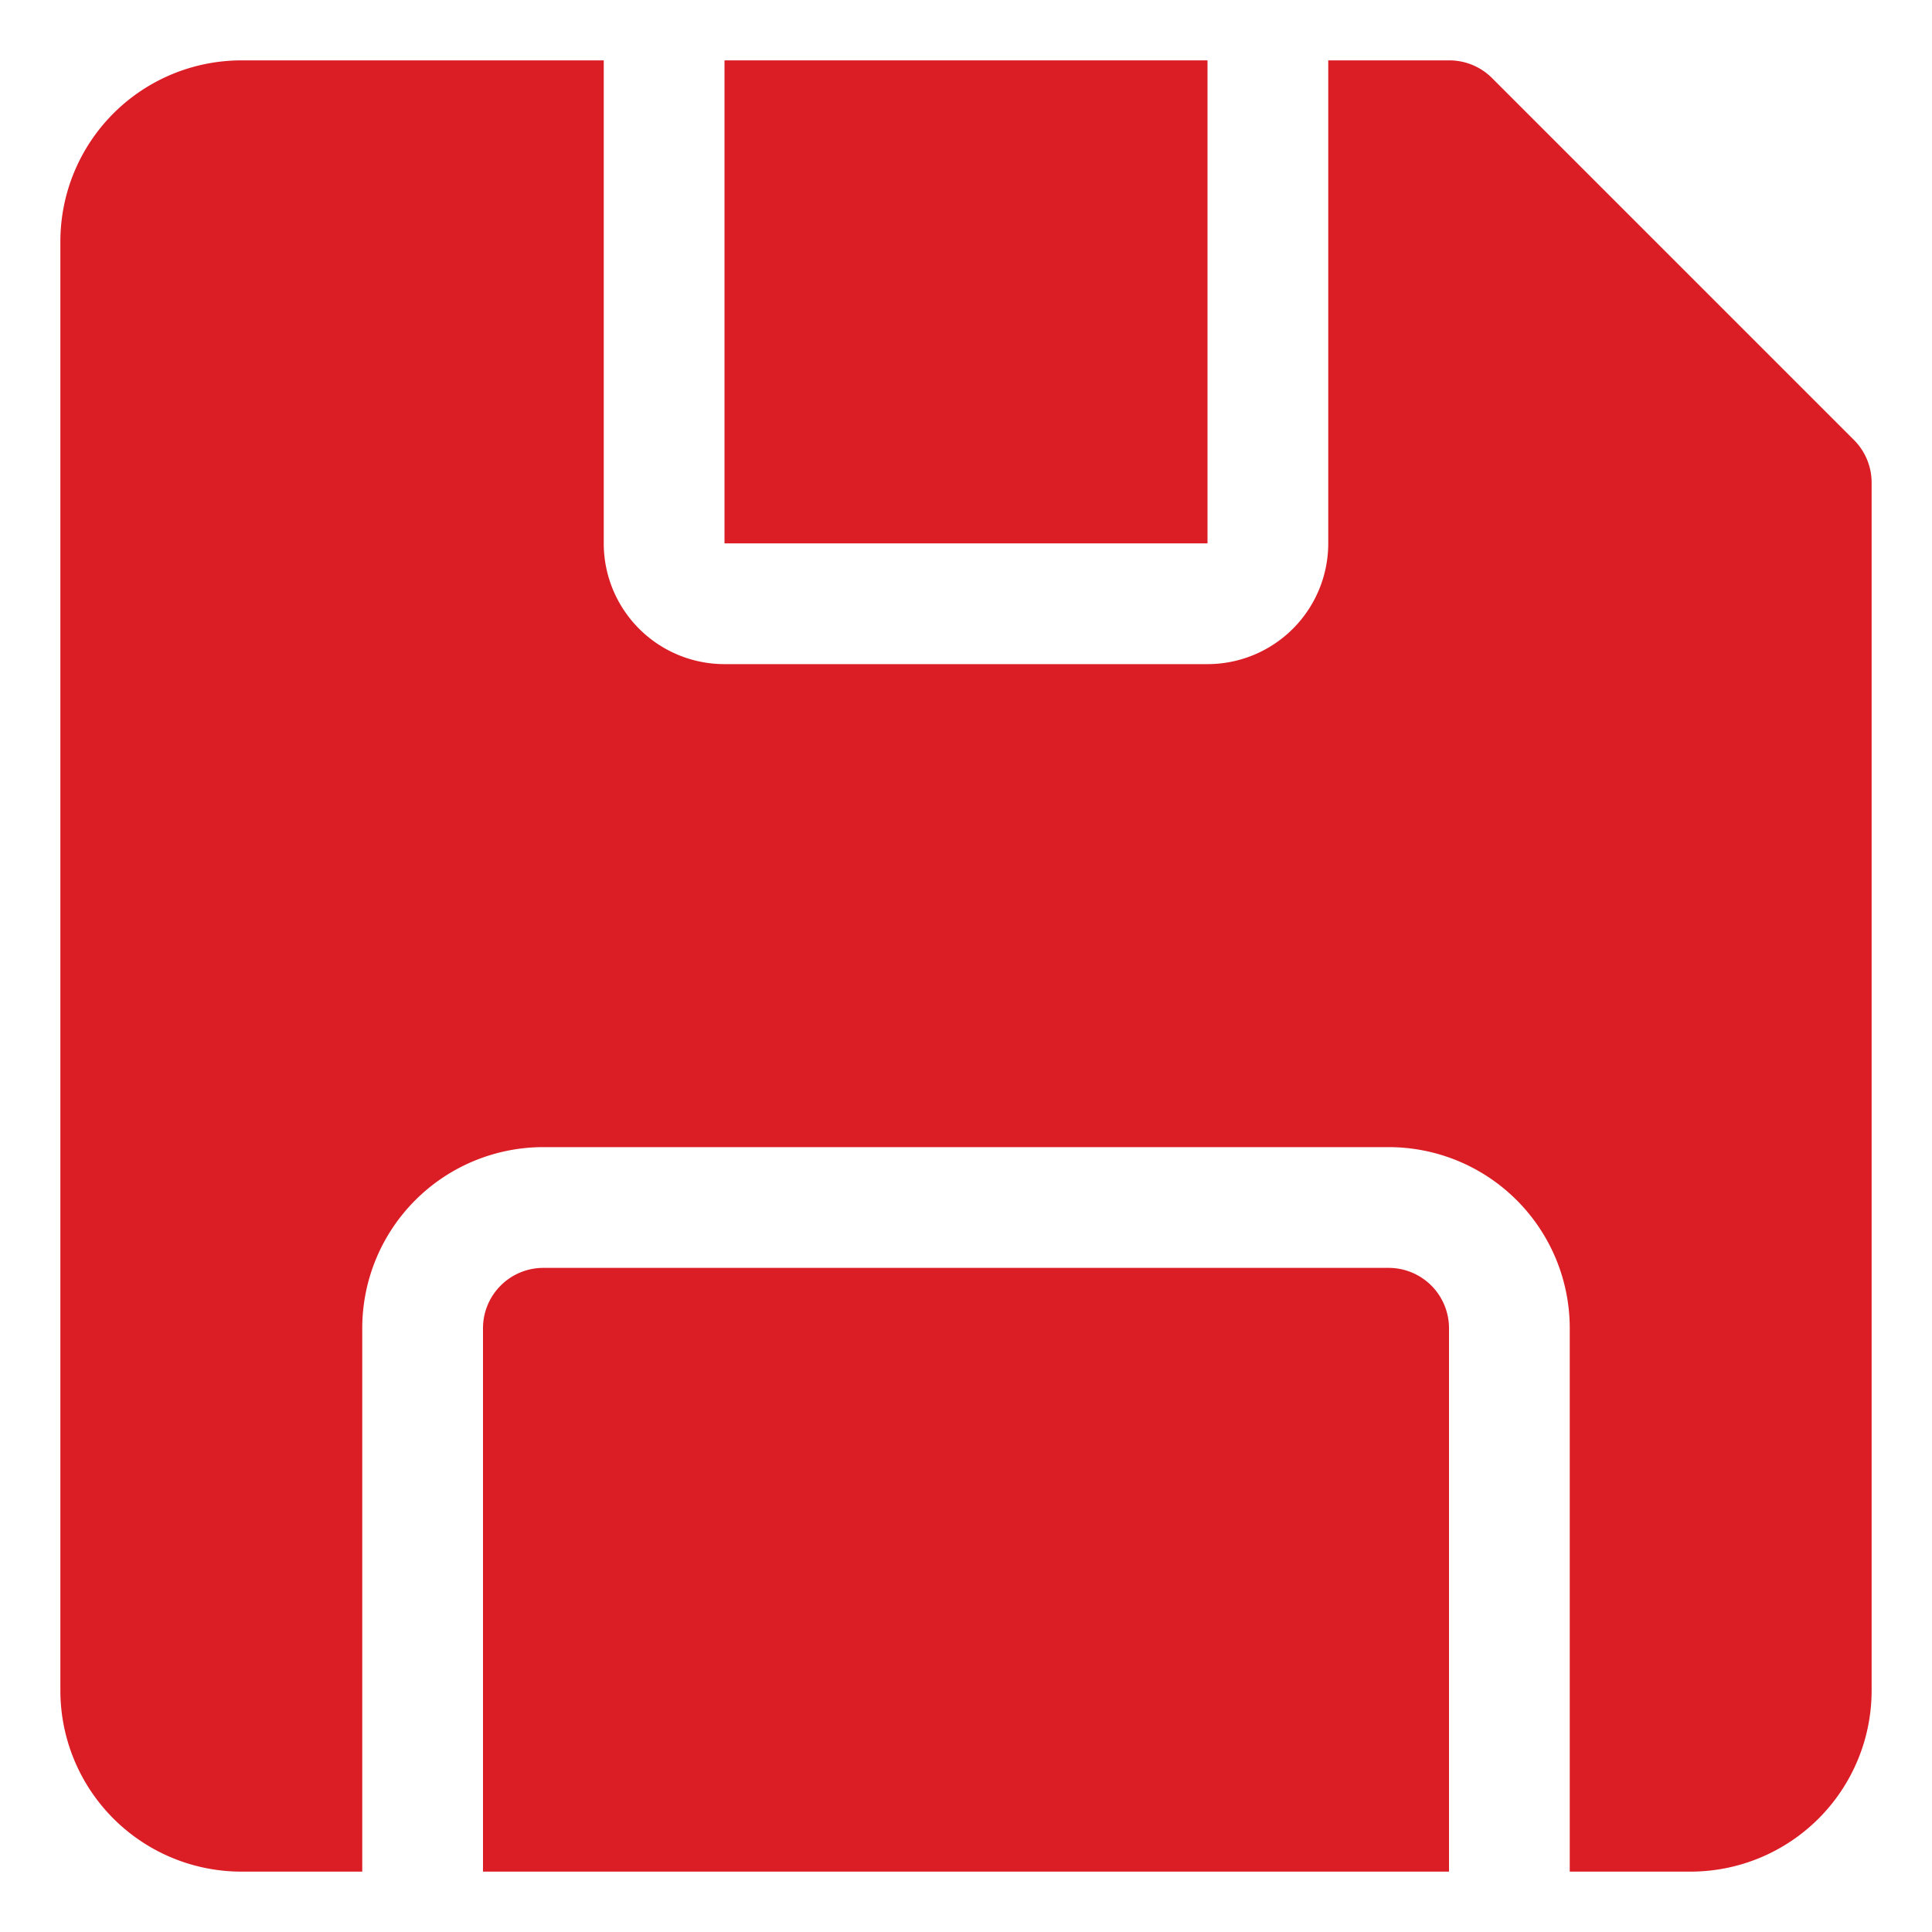 <svg xmlns="http://www.w3.org/2000/svg" version="1.1" xmlns:xlink="http://www.w3.org/1999/xlink" xmlns:svgjs="http://svgjs.com/svgjs" width="512" height="512" x="0" y="0" viewBox="0 0 32 32" style="enable-background:new 0 0 512 512" xml:space="preserve"><g><path d="m30.71 7.29-6-6a1 1 0 0 0 -.71-.29h-2v8a2 2 0 0 1 -2 2h-8a2 2 0 0 1 -2-2v-8h-6a3 3 0 0 0 -3 3v24a3 3 0 0 0 3 3h2v-9a3 3 0 0 1 3-3h14a3 3 0 0 1 3 3v9h2a3 3 0 0 0 3-3v-20a1 1 0 0 0 -.29-.71z" fill="#db1e25" data-original="#000000"></path><path d="m12 1h8v8h-8z" fill="#db1e25" data-original="#000000"></path><path d="m23 21h-14a1 1 0 0 0 -1 1v9h16v-9a1 1 0 0 0 -1-1z" fill="#db1e25" data-original="#000000"></path></g></svg>